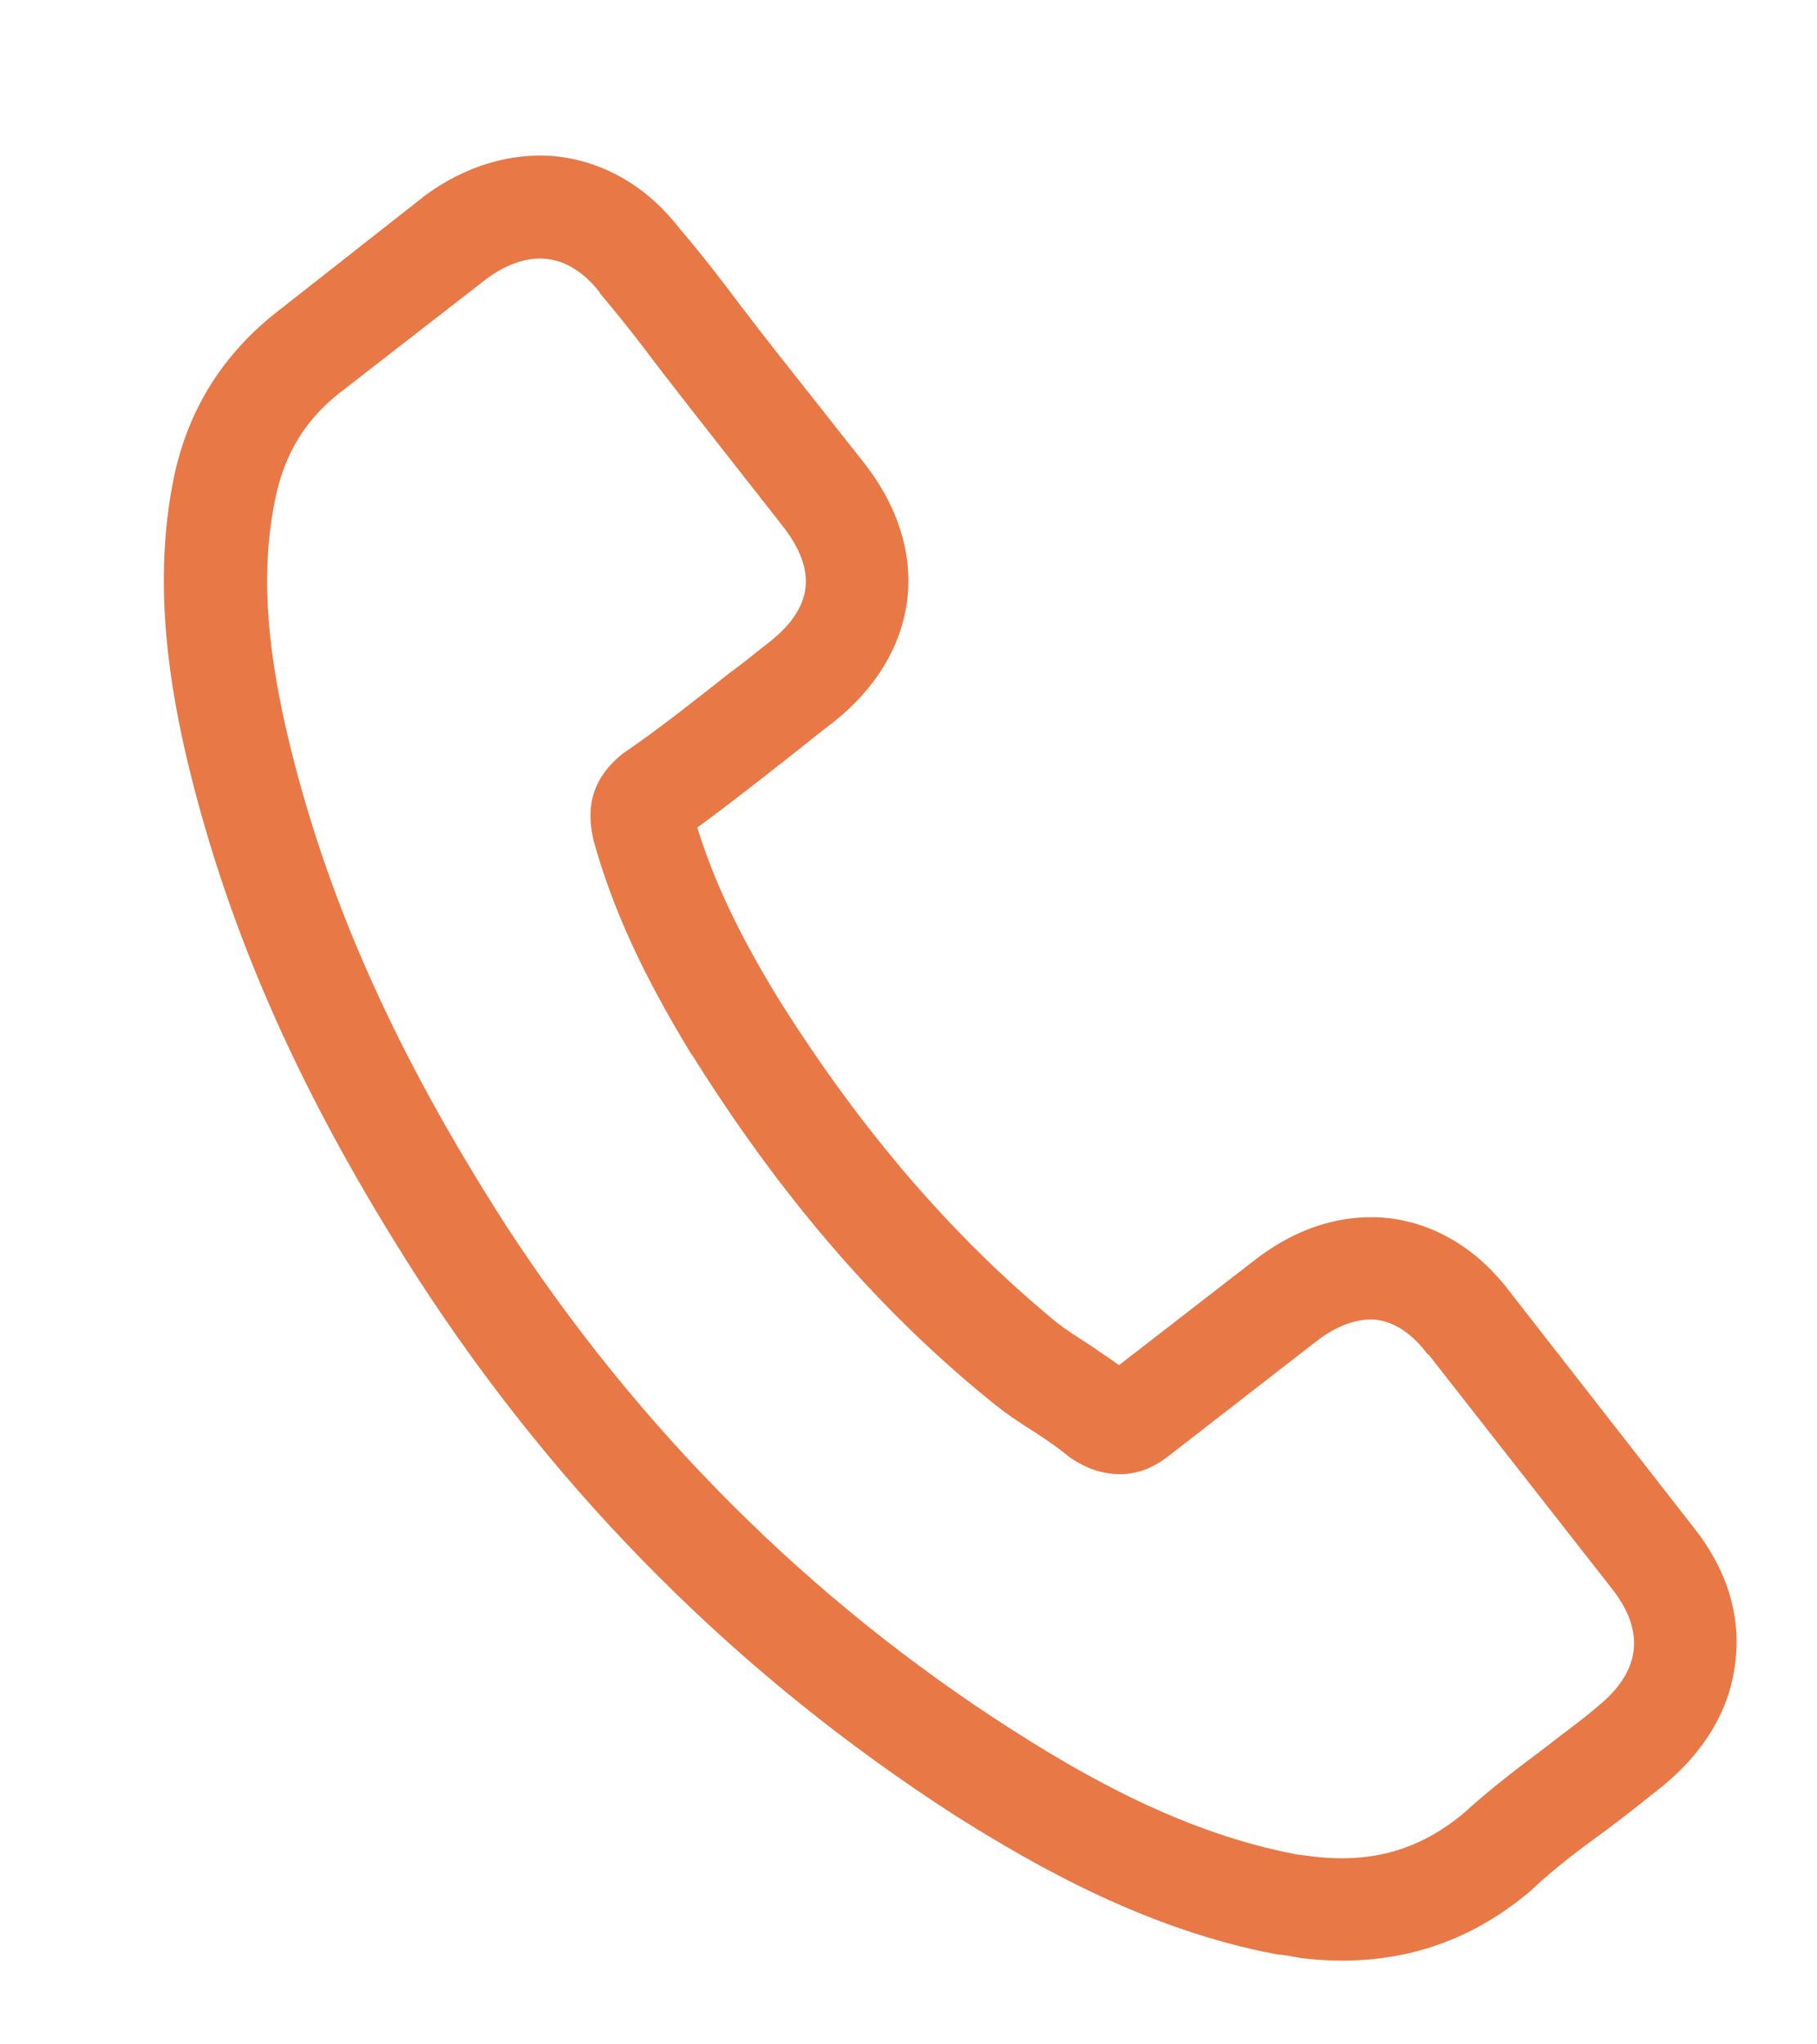 <svg xmlns="http://www.w3.org/2000/svg" viewBox="0 0 24 27" width="24" height="27">
	<style>
		tspan { white-space:pre }
		.shp0 { fill: #e87845 } 
	</style>
	<path id="Shape 1" class="shp0" d="M19.95 17.07C19.53 16.51 18.98 16.17 18.36 16.09C17.74 16.02 17.12 16.21 16.55 16.66L14.78 18.03C14.66 17.94 14.53 17.86 14.42 17.78C14.25 17.67 14.09 17.57 13.95 17.46C12.59 16.34 11.39 14.95 10.3 13.22C9.77 12.36 9.43 11.64 9.21 10.93C9.66 10.6 10.09 10.26 10.51 9.93C10.66 9.81 10.82 9.68 10.98 9.56C12.16 8.64 12.33 7.28 11.41 6.11L10.21 4.59C10.07 4.41 9.93 4.23 9.8 4.06C9.54 3.71 9.26 3.35 8.97 3.01C8.55 2.47 8 2.15 7.39 2.07C6.78 2 6.15 2.18 5.59 2.6C5.59 2.6 5.59 2.6 5.58 2.61L3.67 4.11C2.95 4.67 2.49 5.4 2.3 6.29C2 7.73 2.26 9.14 2.48 10.07C3.03 12.35 3.99 14.51 5.53 16.9C7.4 19.78 9.78 22.15 12.62 23.98C13.7 24.66 15.16 25.49 16.86 25.81C16.97 25.82 17.08 25.84 17.18 25.86C18.33 26 19.35 25.71 20.22 24.97C20.22 24.97 20.23 24.96 20.24 24.95C20.54 24.67 20.87 24.42 21.23 24.16C21.47 23.98 21.71 23.79 21.96 23.59C22.51 23.14 22.85 22.58 22.92 21.96C23 21.34 22.81 20.72 22.36 20.16L19.95 17.07ZM21.1 22.54C21.09 22.54 21.09 22.55 21.1 22.54C20.88 22.73 20.65 22.89 20.41 23.08C20.05 23.35 19.68 23.63 19.33 23.95C18.75 24.43 18.13 24.61 17.35 24.52C17.27 24.51 17.19 24.5 17.12 24.49C15.64 24.21 14.33 23.46 13.36 22.84C10.69 21.13 8.44 18.88 6.68 16.18C5.23 13.92 4.32 11.89 3.81 9.76C3.5 8.46 3.45 7.47 3.64 6.57C3.76 5.99 4.04 5.53 4.51 5.17L6.43 3.68C6.7 3.48 6.98 3.39 7.23 3.42C7.55 3.46 7.78 3.68 7.92 3.86C7.92 3.87 7.93 3.87 7.93 3.88C8.2 4.2 8.46 4.53 8.72 4.88C8.86 5.06 9 5.24 9.14 5.42L10.34 6.95C10.8 7.54 10.74 8.03 10.15 8.49C9.98 8.62 9.83 8.75 9.66 8.87C9.19 9.24 8.74 9.6 8.26 9.93C8.25 9.94 8.24 9.94 8.23 9.95C7.75 10.33 7.77 10.76 7.83 11.05C7.83 11.07 7.84 11.09 7.84 11.1C8.09 12 8.49 12.87 9.13 13.92L9.14 13.93C10.31 15.8 11.6 17.3 13.08 18.5C13.27 18.66 13.47 18.79 13.66 18.91C13.83 19.02 13.99 19.13 14.12 19.24C14.14 19.25 14.16 19.27 14.18 19.28C14.34 19.38 14.49 19.44 14.66 19.46C15.07 19.52 15.36 19.29 15.46 19.21L17.38 17.72C17.57 17.57 17.87 17.4 18.18 17.43C18.49 17.47 18.72 17.7 18.86 17.89C18.86 17.89 18.86 17.89 18.87 17.89L21.29 20.98C21.74 21.55 21.67 22.08 21.1 22.54Z" />
</svg>